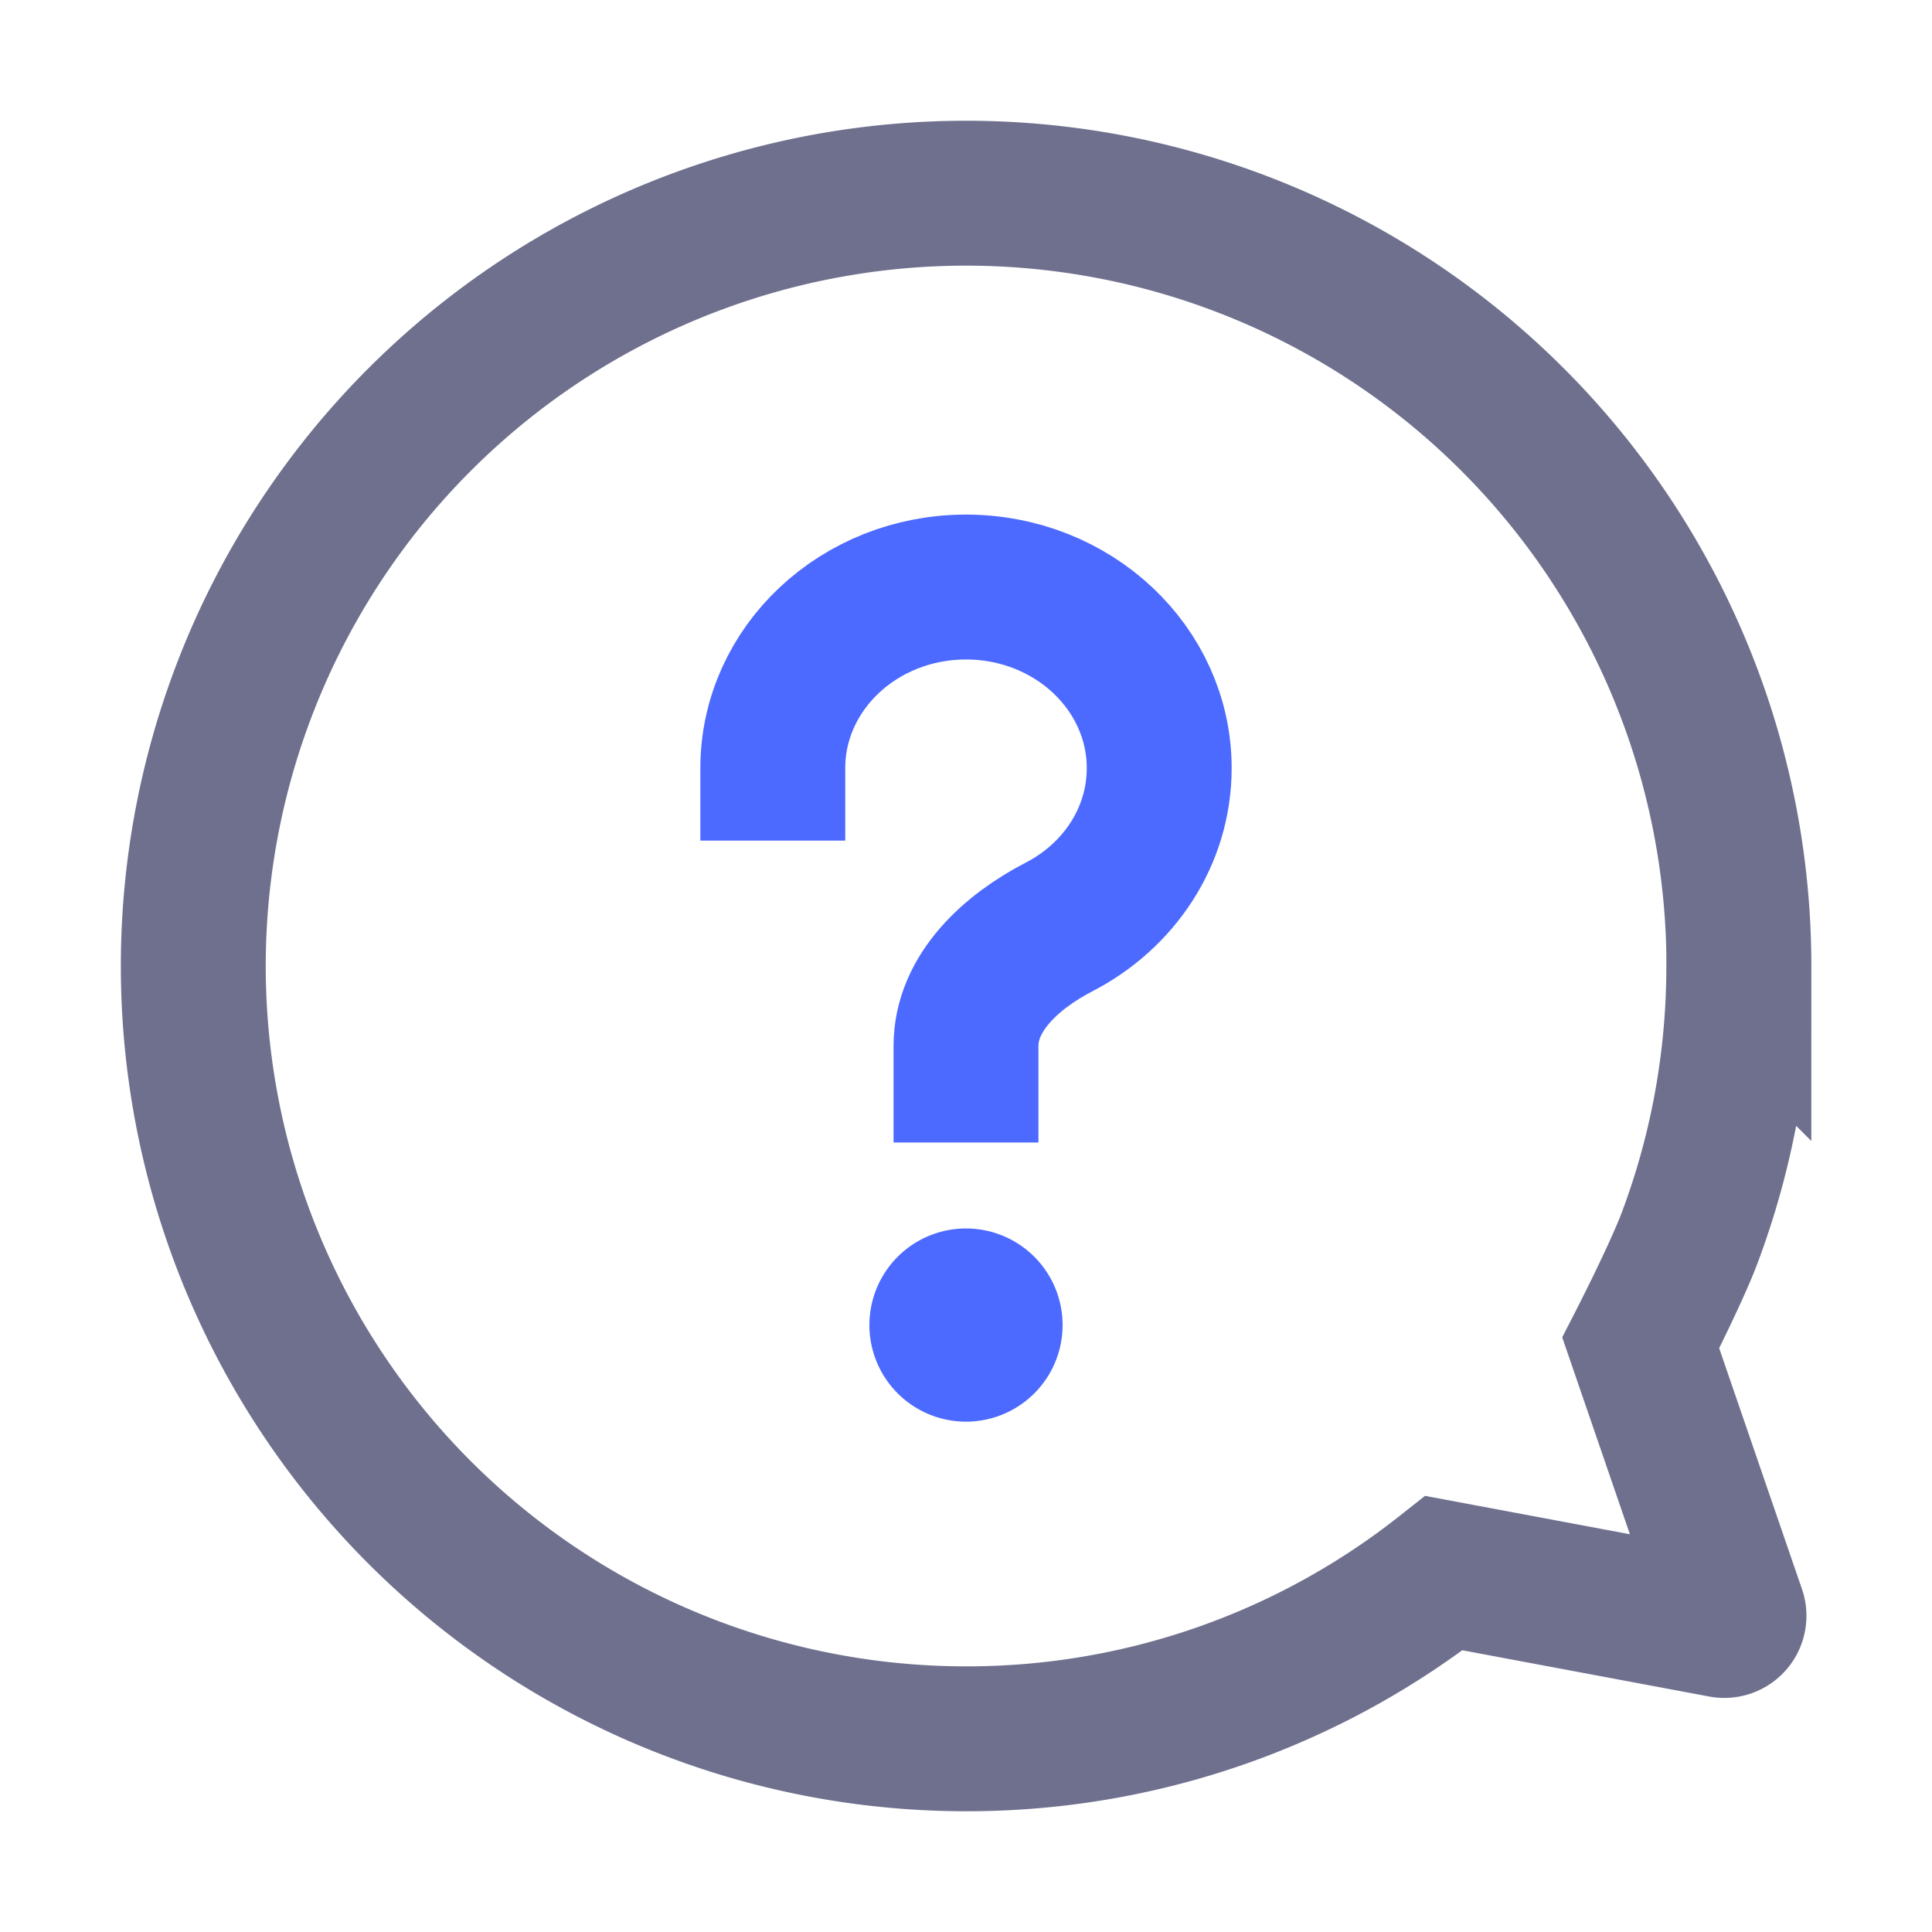 <svg width="20" height="20" fill="none" xmlns="http://www.w3.org/2000/svg">
    <path d="M18 10c0 .99-.18 1.937-.508 2.812-.142.378-.507 1.09-.507 1.09l.96 2.793a.1.1 0 0 1-.114.13l-2.882-.54A7.965 7.965 0 0 1 10 18a8 8 0 1 1 8.001-7.999Z" stroke="#6E708E" stroke-width="1.5"/>
    <path d="M10 11.077v-.25c0-.552.473-.978.963-1.231C11.581 9.277 12 8.661 12 7.952c0-1.035-.895-1.875-2-1.875s-2 .84-2 1.875" stroke="#4C6AFF" stroke-width="1.5" stroke-linecap="square" stroke-linejoin="round"/>
    <path fill-rule="evenodd" clip-rule="evenodd" d="M10 14.717a1 1 0 1 0 0-2 1 1 0 0 0 0 2Z" fill="#4C6AFF"/>
</svg>
